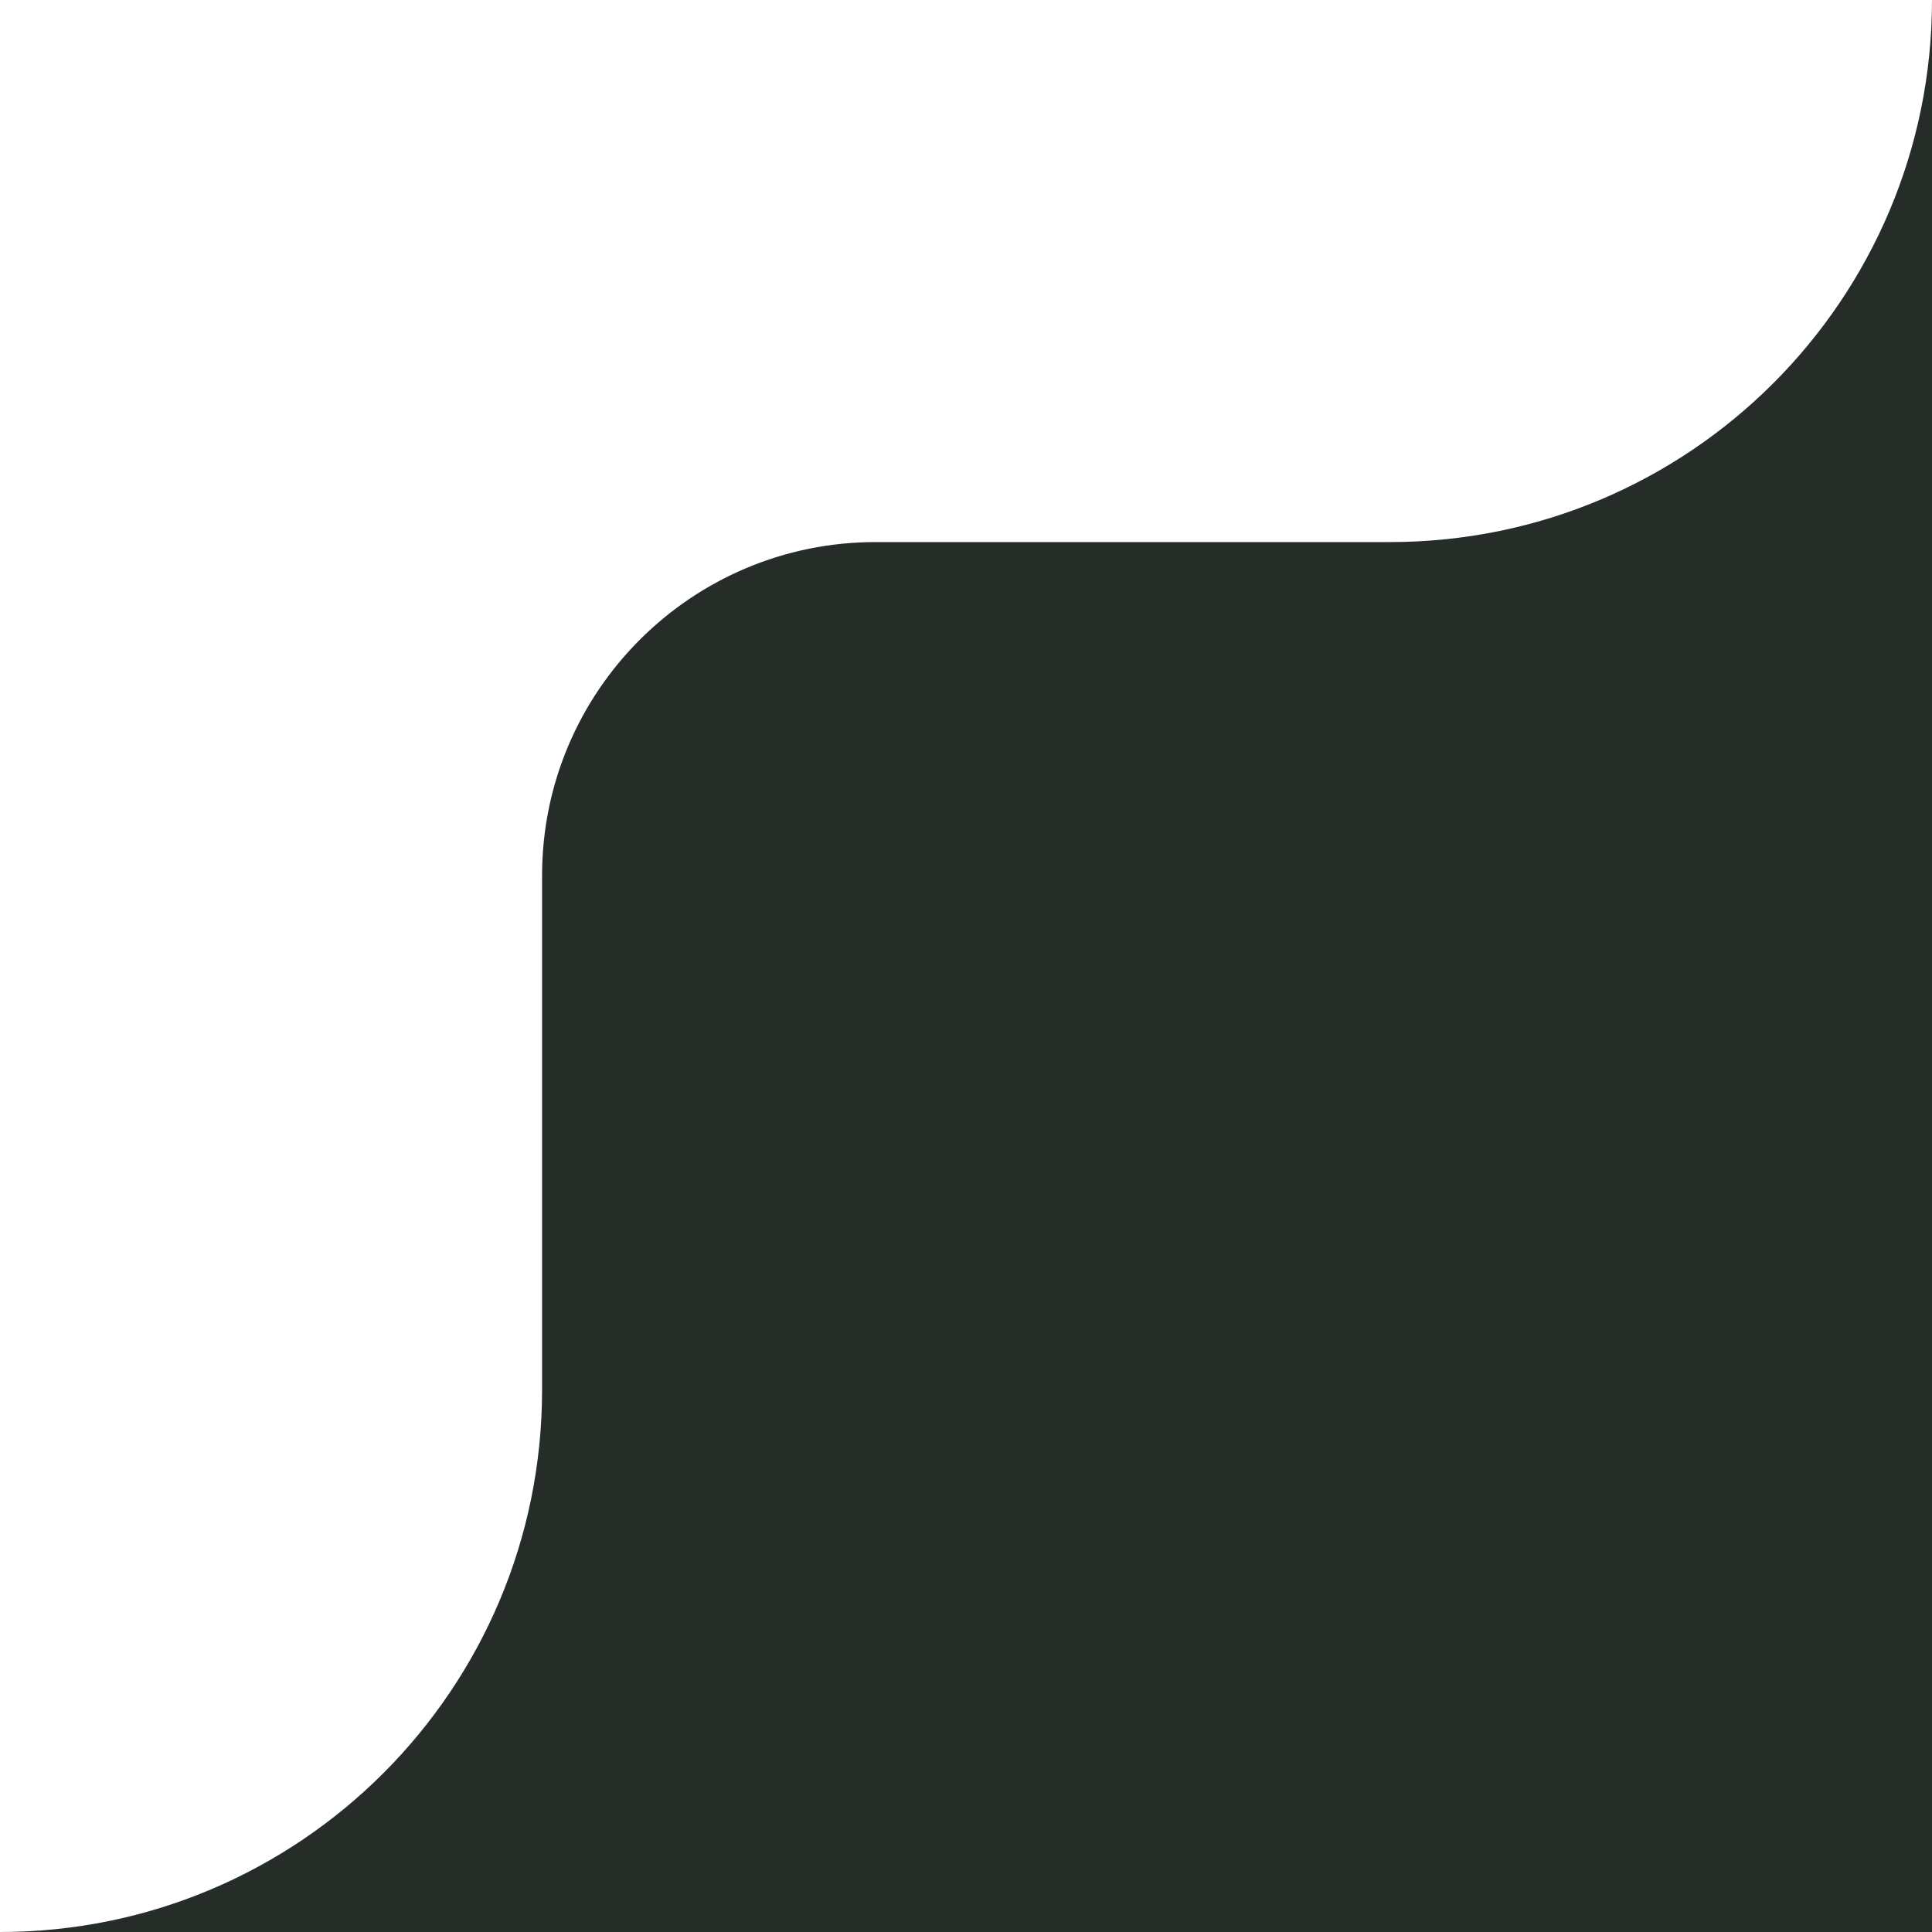 <svg width="139" height="139" viewBox="0 0 139 139" fill="none" xmlns="http://www.w3.org/2000/svg">
<g clip-path="url(#clip0_557_2)">
<path fill-rule="evenodd" clip-rule="evenodd" d="M39 100C39 121.539 21.539 139 0 139H39H139V39V0C139 21.539 121.539 39 100 39H63C49.745 39 39 49.745 39 63V100Z" fill="#262D29"/>
</g>
<defs>
<clipPath id="clip0_557_2">
<rect width="139" height="139" fill="#262D29"/>
</clipPath>
</defs>
</svg>
